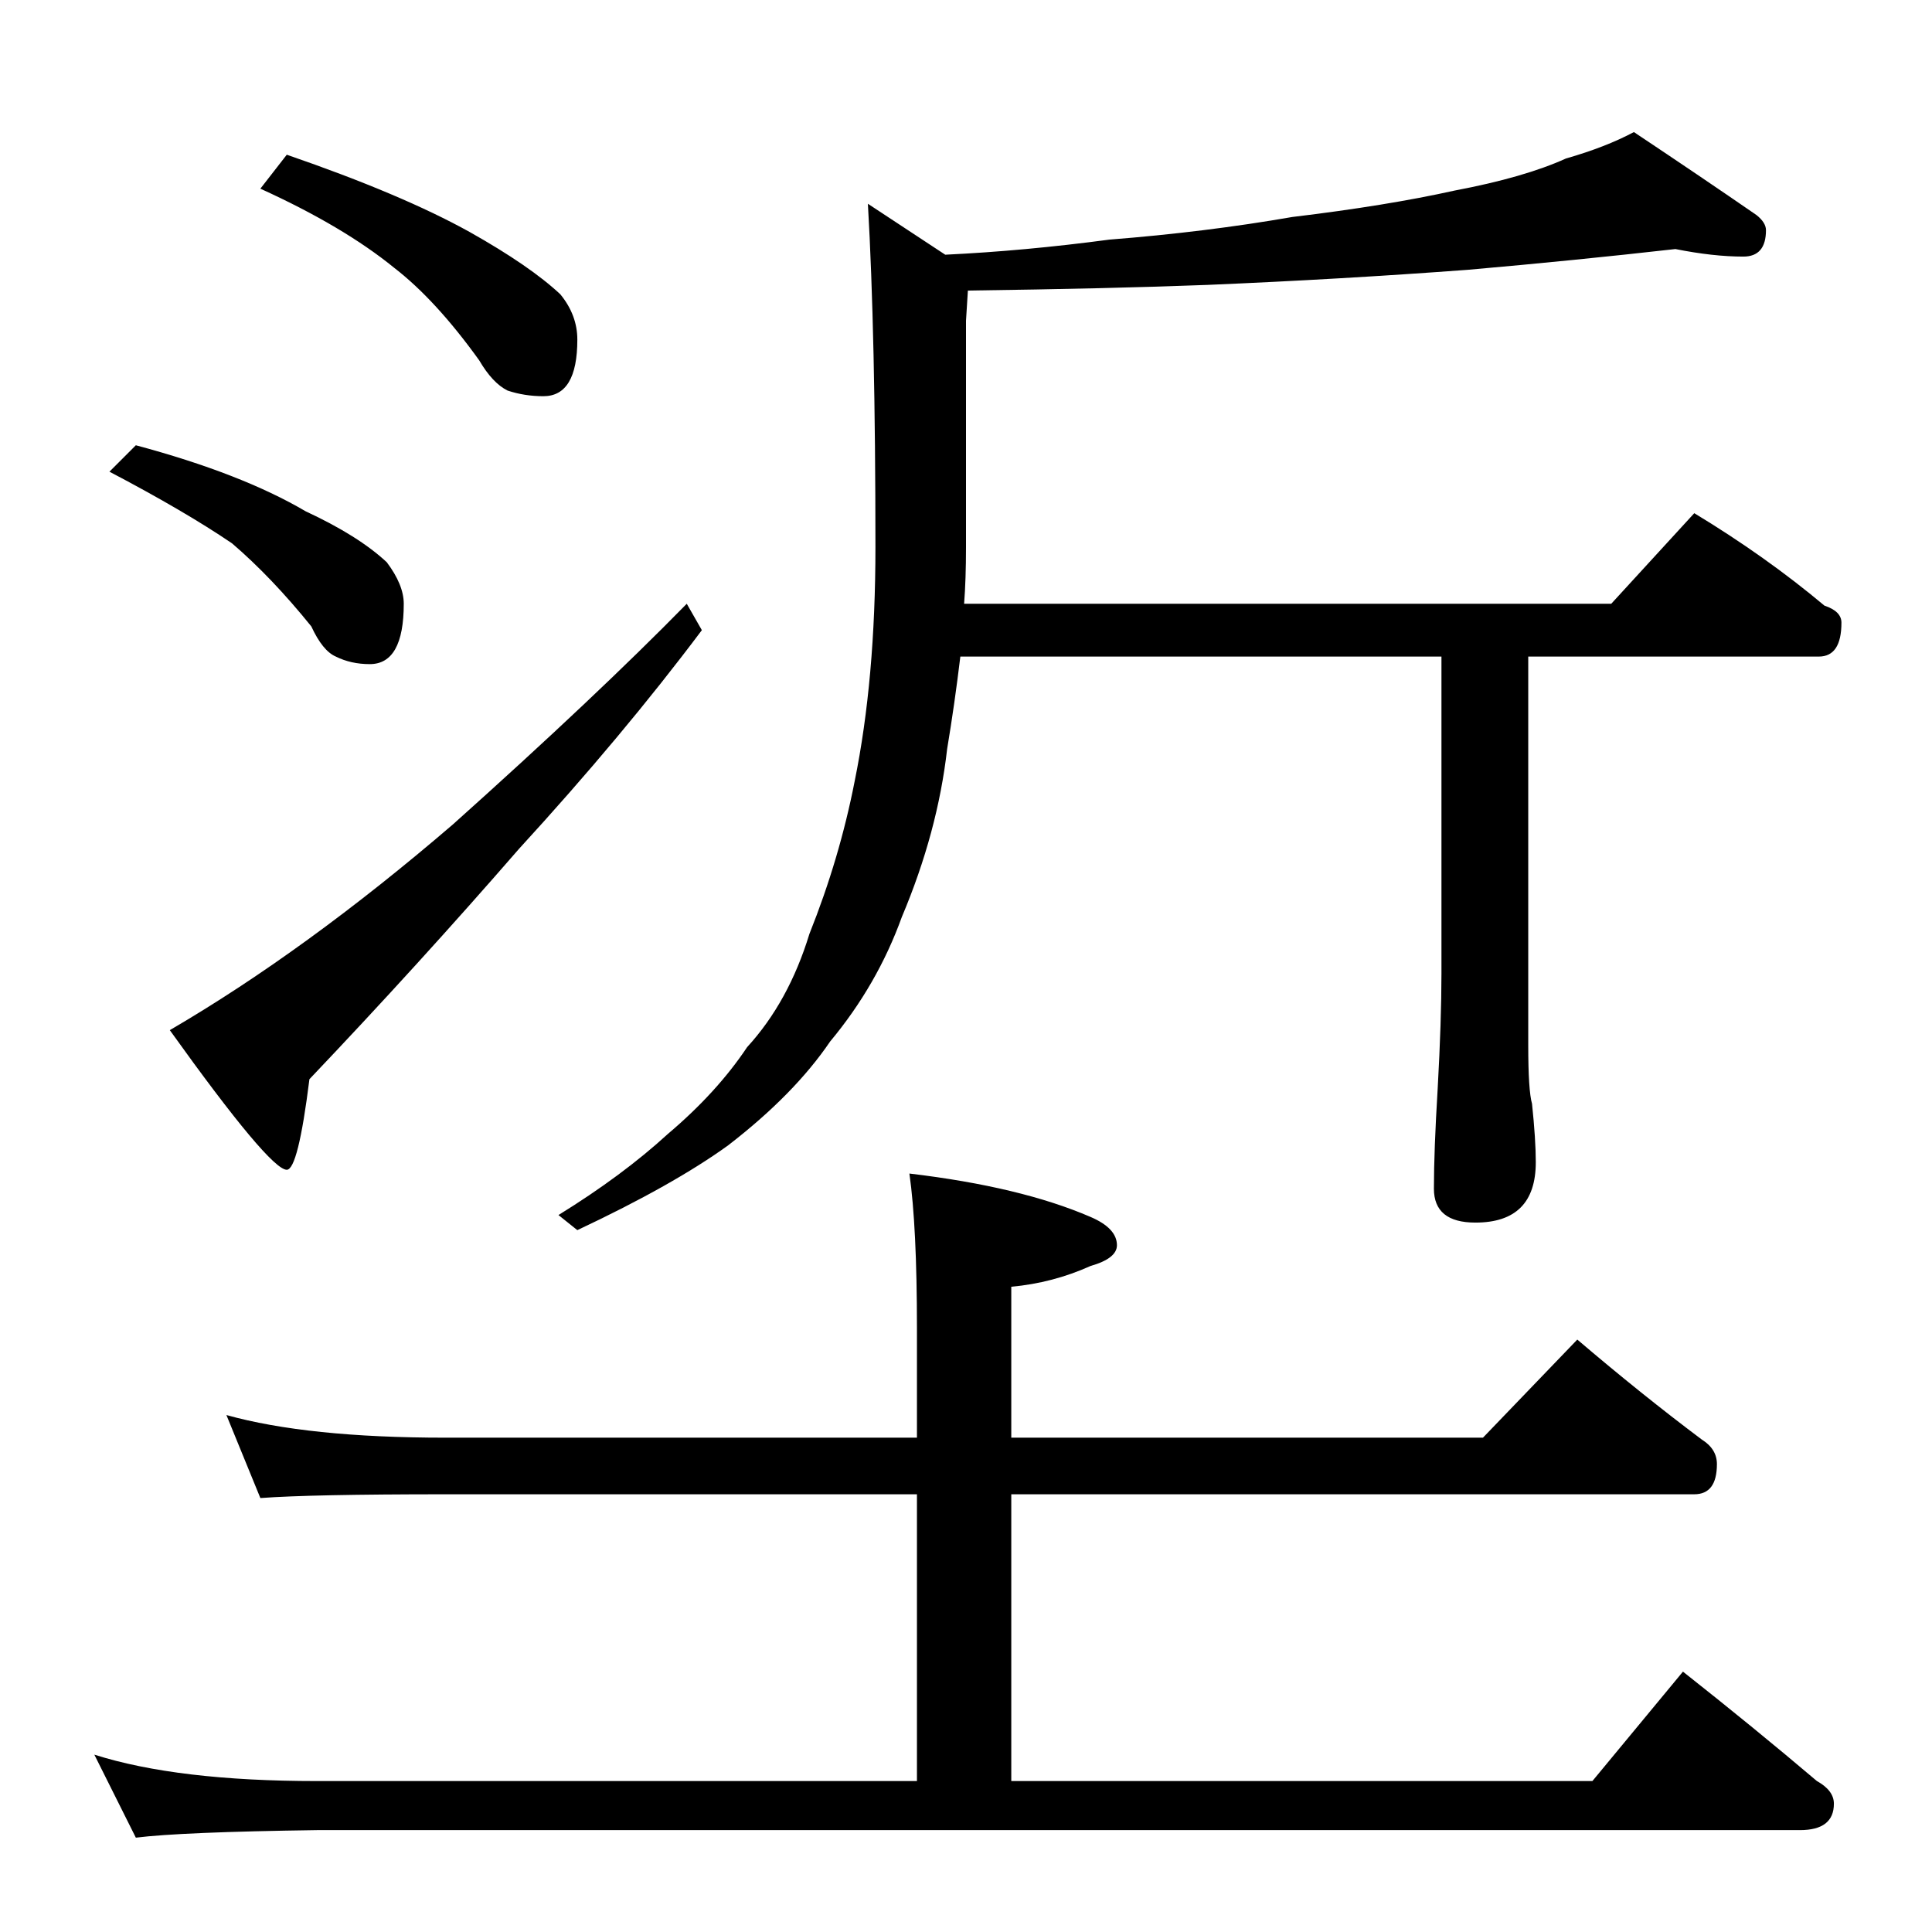 <?xml version="1.0" standalone="no"?>
<!DOCTYPE svg PUBLIC "-//W3C//DTD SVG 1.1//EN" "http://www.w3.org/Graphics/SVG/1.1/DTD/svg11.dtd" >
<svg xmlns="http://www.w3.org/2000/svg" xmlns:xlink="http://www.w3.org/1999/xlink" version="1.1" viewBox="0 -204 1024 1024">
  <g transform="matrix(1 0 0 -1 0 820)">
   <path fill="currentColor"
d="M152 942q61 -21 97 -41q32 -18 48 -33q9 -11 9 -24q0 -30 -18 -30q-10 0 -19 3q-8 4 -15 16q-23 32 -45 49q-27 22 -71 42zM72 788q56 -15 90 -35q28 -13 43 -27q9 -12 9 -22q0 -32 -18 -32q-10 0 -18 4q-7 3 -13 16q-21 26 -42 44q-25 17 -65 38zM364 704l8 -14
q-42 -56 -97 -116q-53 -61 -111 -122q-6 -48 -12 -48q-9 0 -62 74q72 42 150 109q76 68 124 117zM888 892q-53 -6 -110 -11q-67 -5 -138 -8q-52 -2 -127 -3l-1 -16v-120q0 -17 -1 -30h343l44 48q38 -23 69 -49q9 -3 9 -9q0 -18 -12 -18h-154v-206q0 -24 2 -31q2 -19 2 -31
q0 -32 -32 -32q-22 0 -22 18q0 20 2 53q2 36 2 61v168h-255q-3 -25 -7 -49q-5 -44 -24 -89q-13 -36 -38 -66q-19 -28 -54 -55q-29 -21 -80 -45l-10 8q34 21 58 43q26 22 42 46q22 24 33 60q16 40 24 81q11 54 11 124q0 113 -4 182l41 -27q42 2 87 8q51 4 97 12q50 6 86 14
q37 7 59 17q21 6 36 14q36 -24 65 -44q5 -4 5 -8q0 -14 -12 -14q-16 0 -36 4zM120 274q43 -12 116 -12h250v58q0 54 -4 82q59 -7 96 -23q14 -6 14 -15q0 -7 -14 -11q-20 -9 -42 -11v-80h250l50 52q34 -29 66 -53q8 -5 8 -13q0 -16 -12 -16h-362v-152h308l48 58
q38 -30 71 -58q9 -5 9 -12q0 -14 -18 -14h-786q-72 -1 -96 -4l-22 44q44 -14 118 -14h318v152h-250q-71 0 -98 -2z" />
  </g>

</svg>
